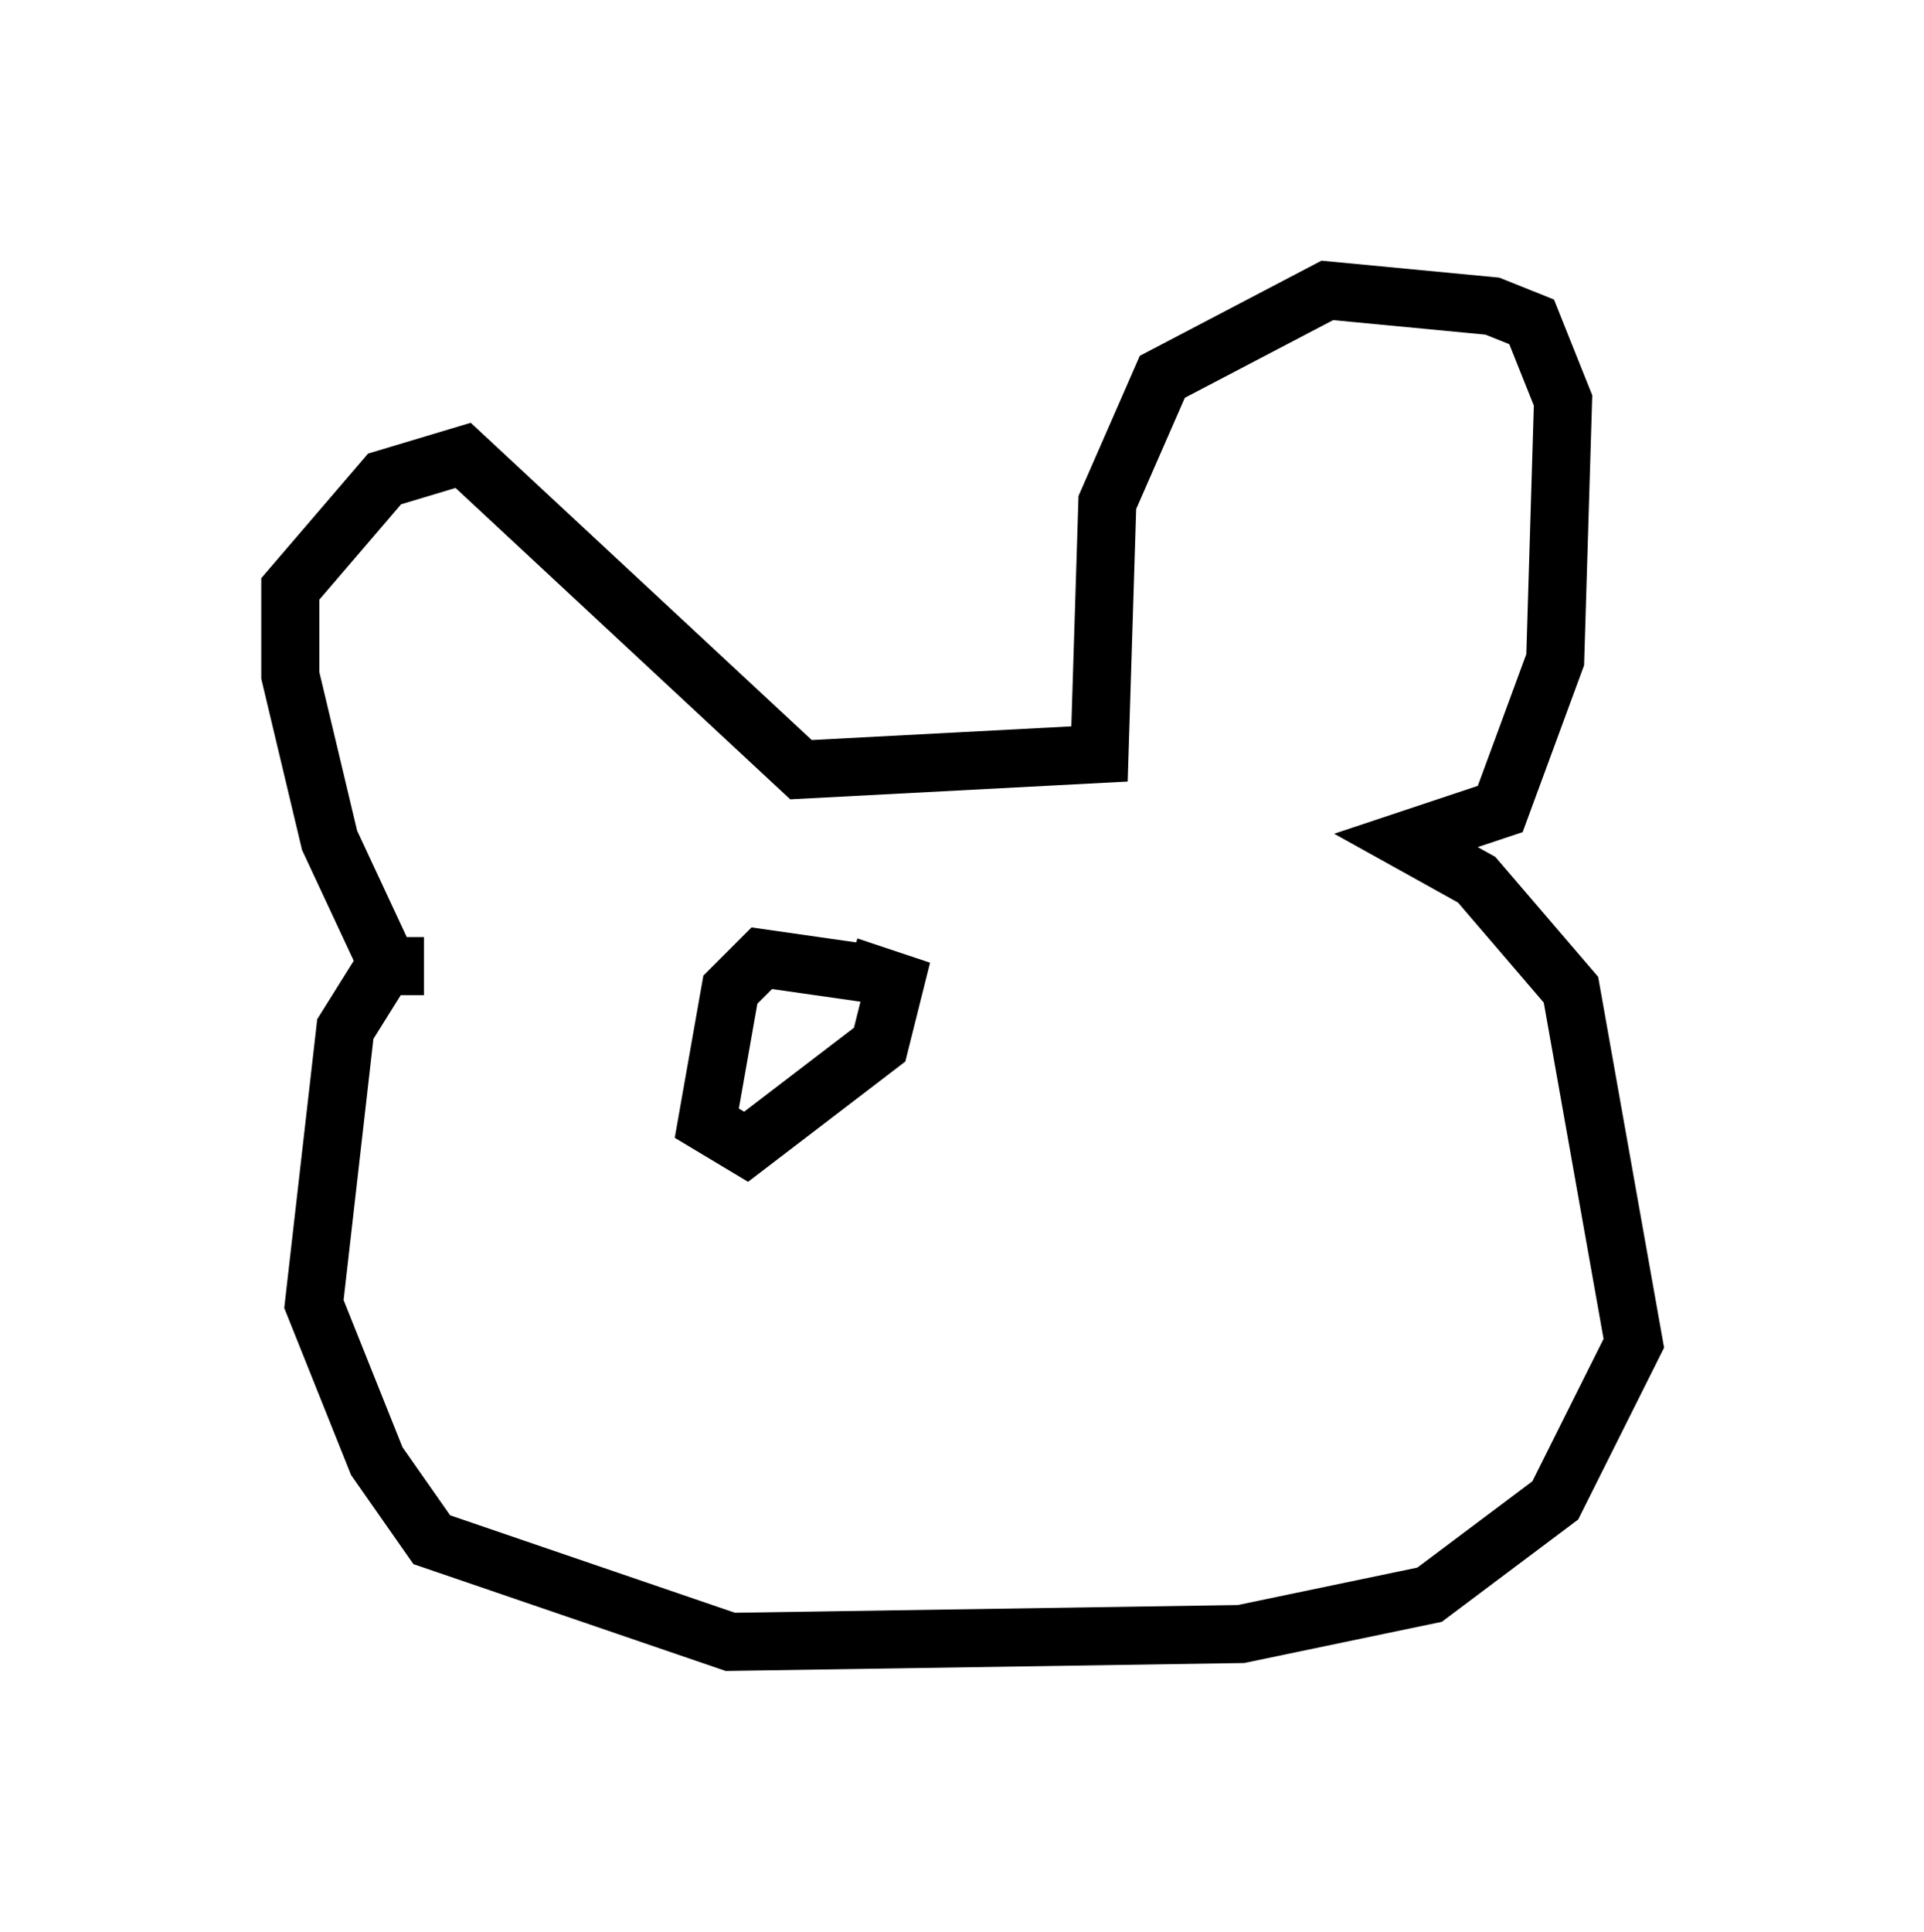 <?xml version="1.0" encoding="utf-8" ?>
<svg baseProfile="full" height="33.274" version="1.1" width="33.139" xmlns="http://www.w3.org/2000/svg" xmlns:ev="http://www.w3.org/2001/xml-events" xmlns:xlink="http://www.w3.org/1999/xlink"><defs /><rect fill="white" height="33.274" width="33.139" x="0" y="0" /><path d="M7.165, 16.637 m-0.541, -0.135 l-0.947, -2.03 -0.677, -2.842 l0.0, -1.488 1.624, -1.894 l1.353, -0.406 5.819, 5.413 l5.142, -0.271 0.135, -4.33 l0.947, -2.165 2.842, -1.488 l2.842, 0.271 0.677, 0.271 l0.541, 1.353 -0.135, 4.465 l-0.947, 2.571 -1.624, 0.541 l1.218, 0.677 1.624, 1.894 l1.083, 6.089 -1.353, 2.706 l-2.165, 1.624 -3.248, 0.677 l-8.796, 0.135 -5.142, -1.759 l-0.947, -1.353 -1.083, -2.706 l0.541, -4.736 0.677, -1.083 l0.677, 0.0 m7.713, 0.135 l-1.894, -0.271 -0.541, 0.541 l-0.406, 2.3 0.677, 0.406 l2.3, -1.759 0.271, -1.083 l-0.812, -0.271 " fill="none" stroke="black" stroke-width="1" /></svg>